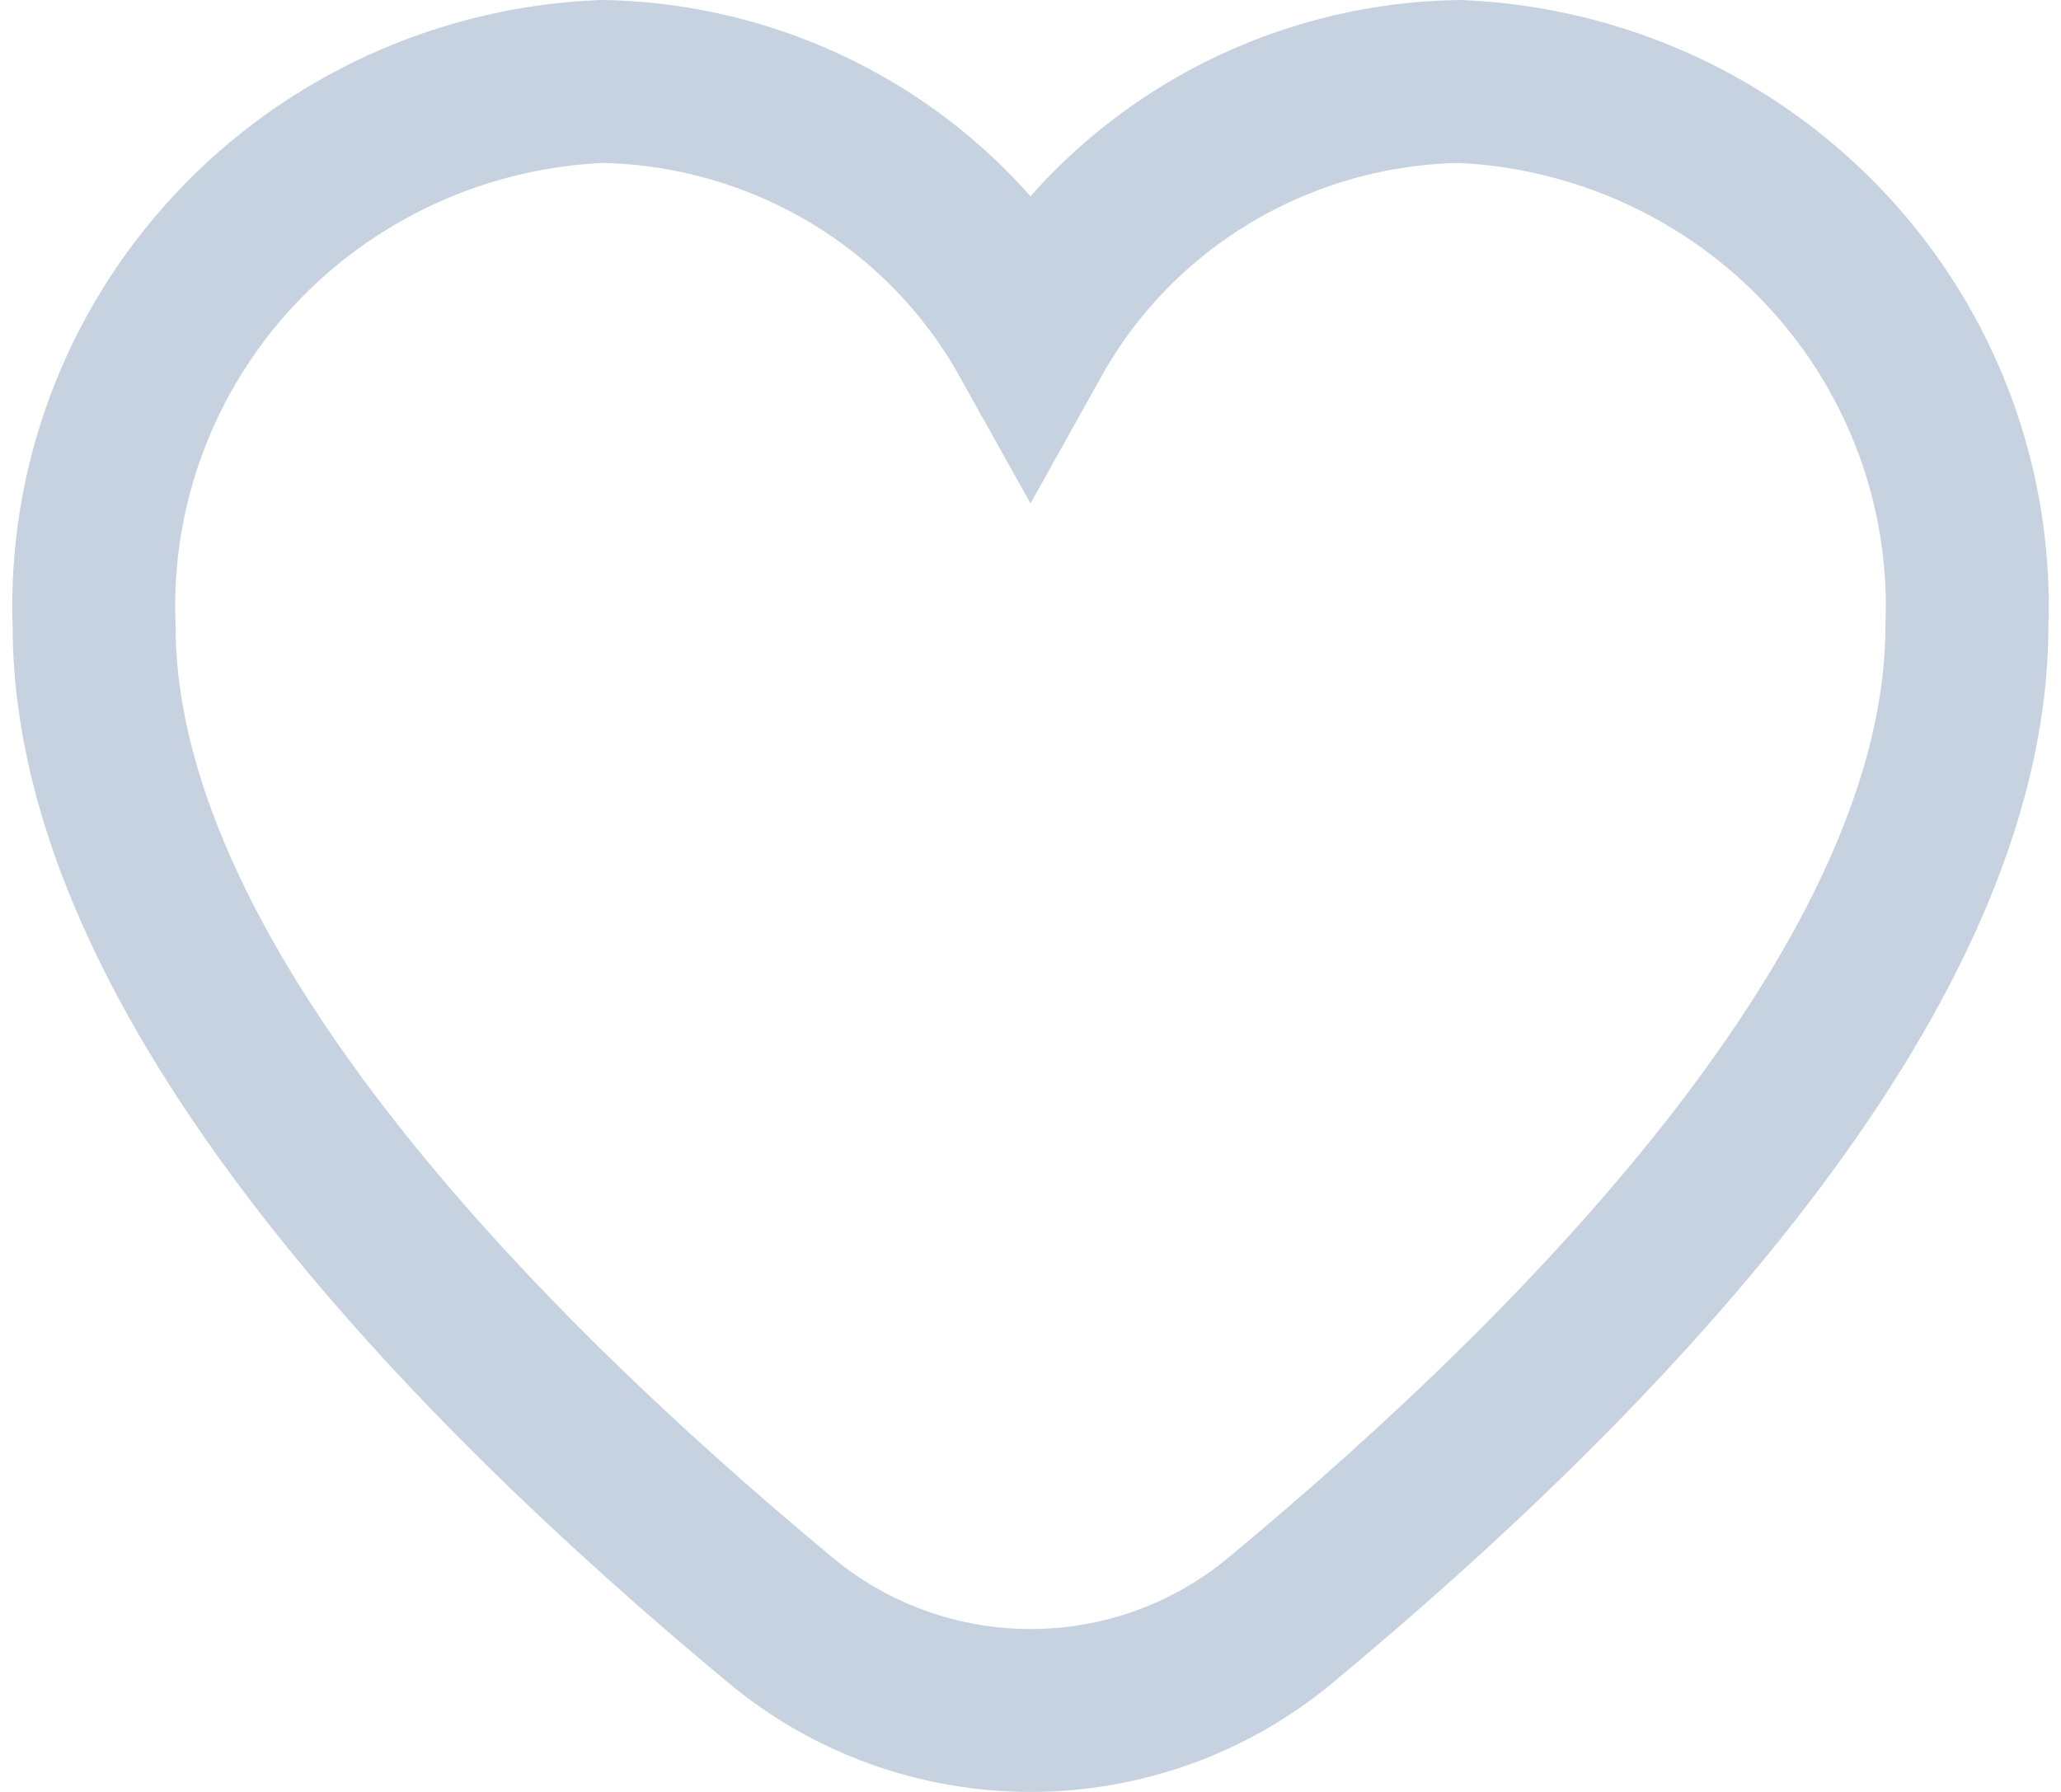 <svg width="23" height="20" viewBox="-1 -1 25 22" fill="none" xmlns="http://www.w3.org/2000/svg">
<path d="M6.231 0C7.31 0.017 8.365 0.315 9.29 0.864C10.215 1.413 10.978 2.194 11.5 3.129C12.022 2.194 12.785 1.413 13.71 0.864C14.635 0.315 15.69 0.017 16.769 0C18.488 0.074 20.108 0.818 21.275 2.071C22.442 3.323 23.06 4.982 22.995 6.684C22.995 10.995 18.411 15.703 14.565 18.895C13.707 19.609 12.621 20 11.5 20C10.379 20 9.293 19.609 8.435 18.895C4.589 15.703 0.005 10.995 0.005 6.684C-0.06 4.982 0.558 3.323 1.725 2.071C2.892 0.818 4.512 0.074 6.231 0Z" fill="none" stroke="#C7D2E0" stroke-width="2"/>
</svg>
